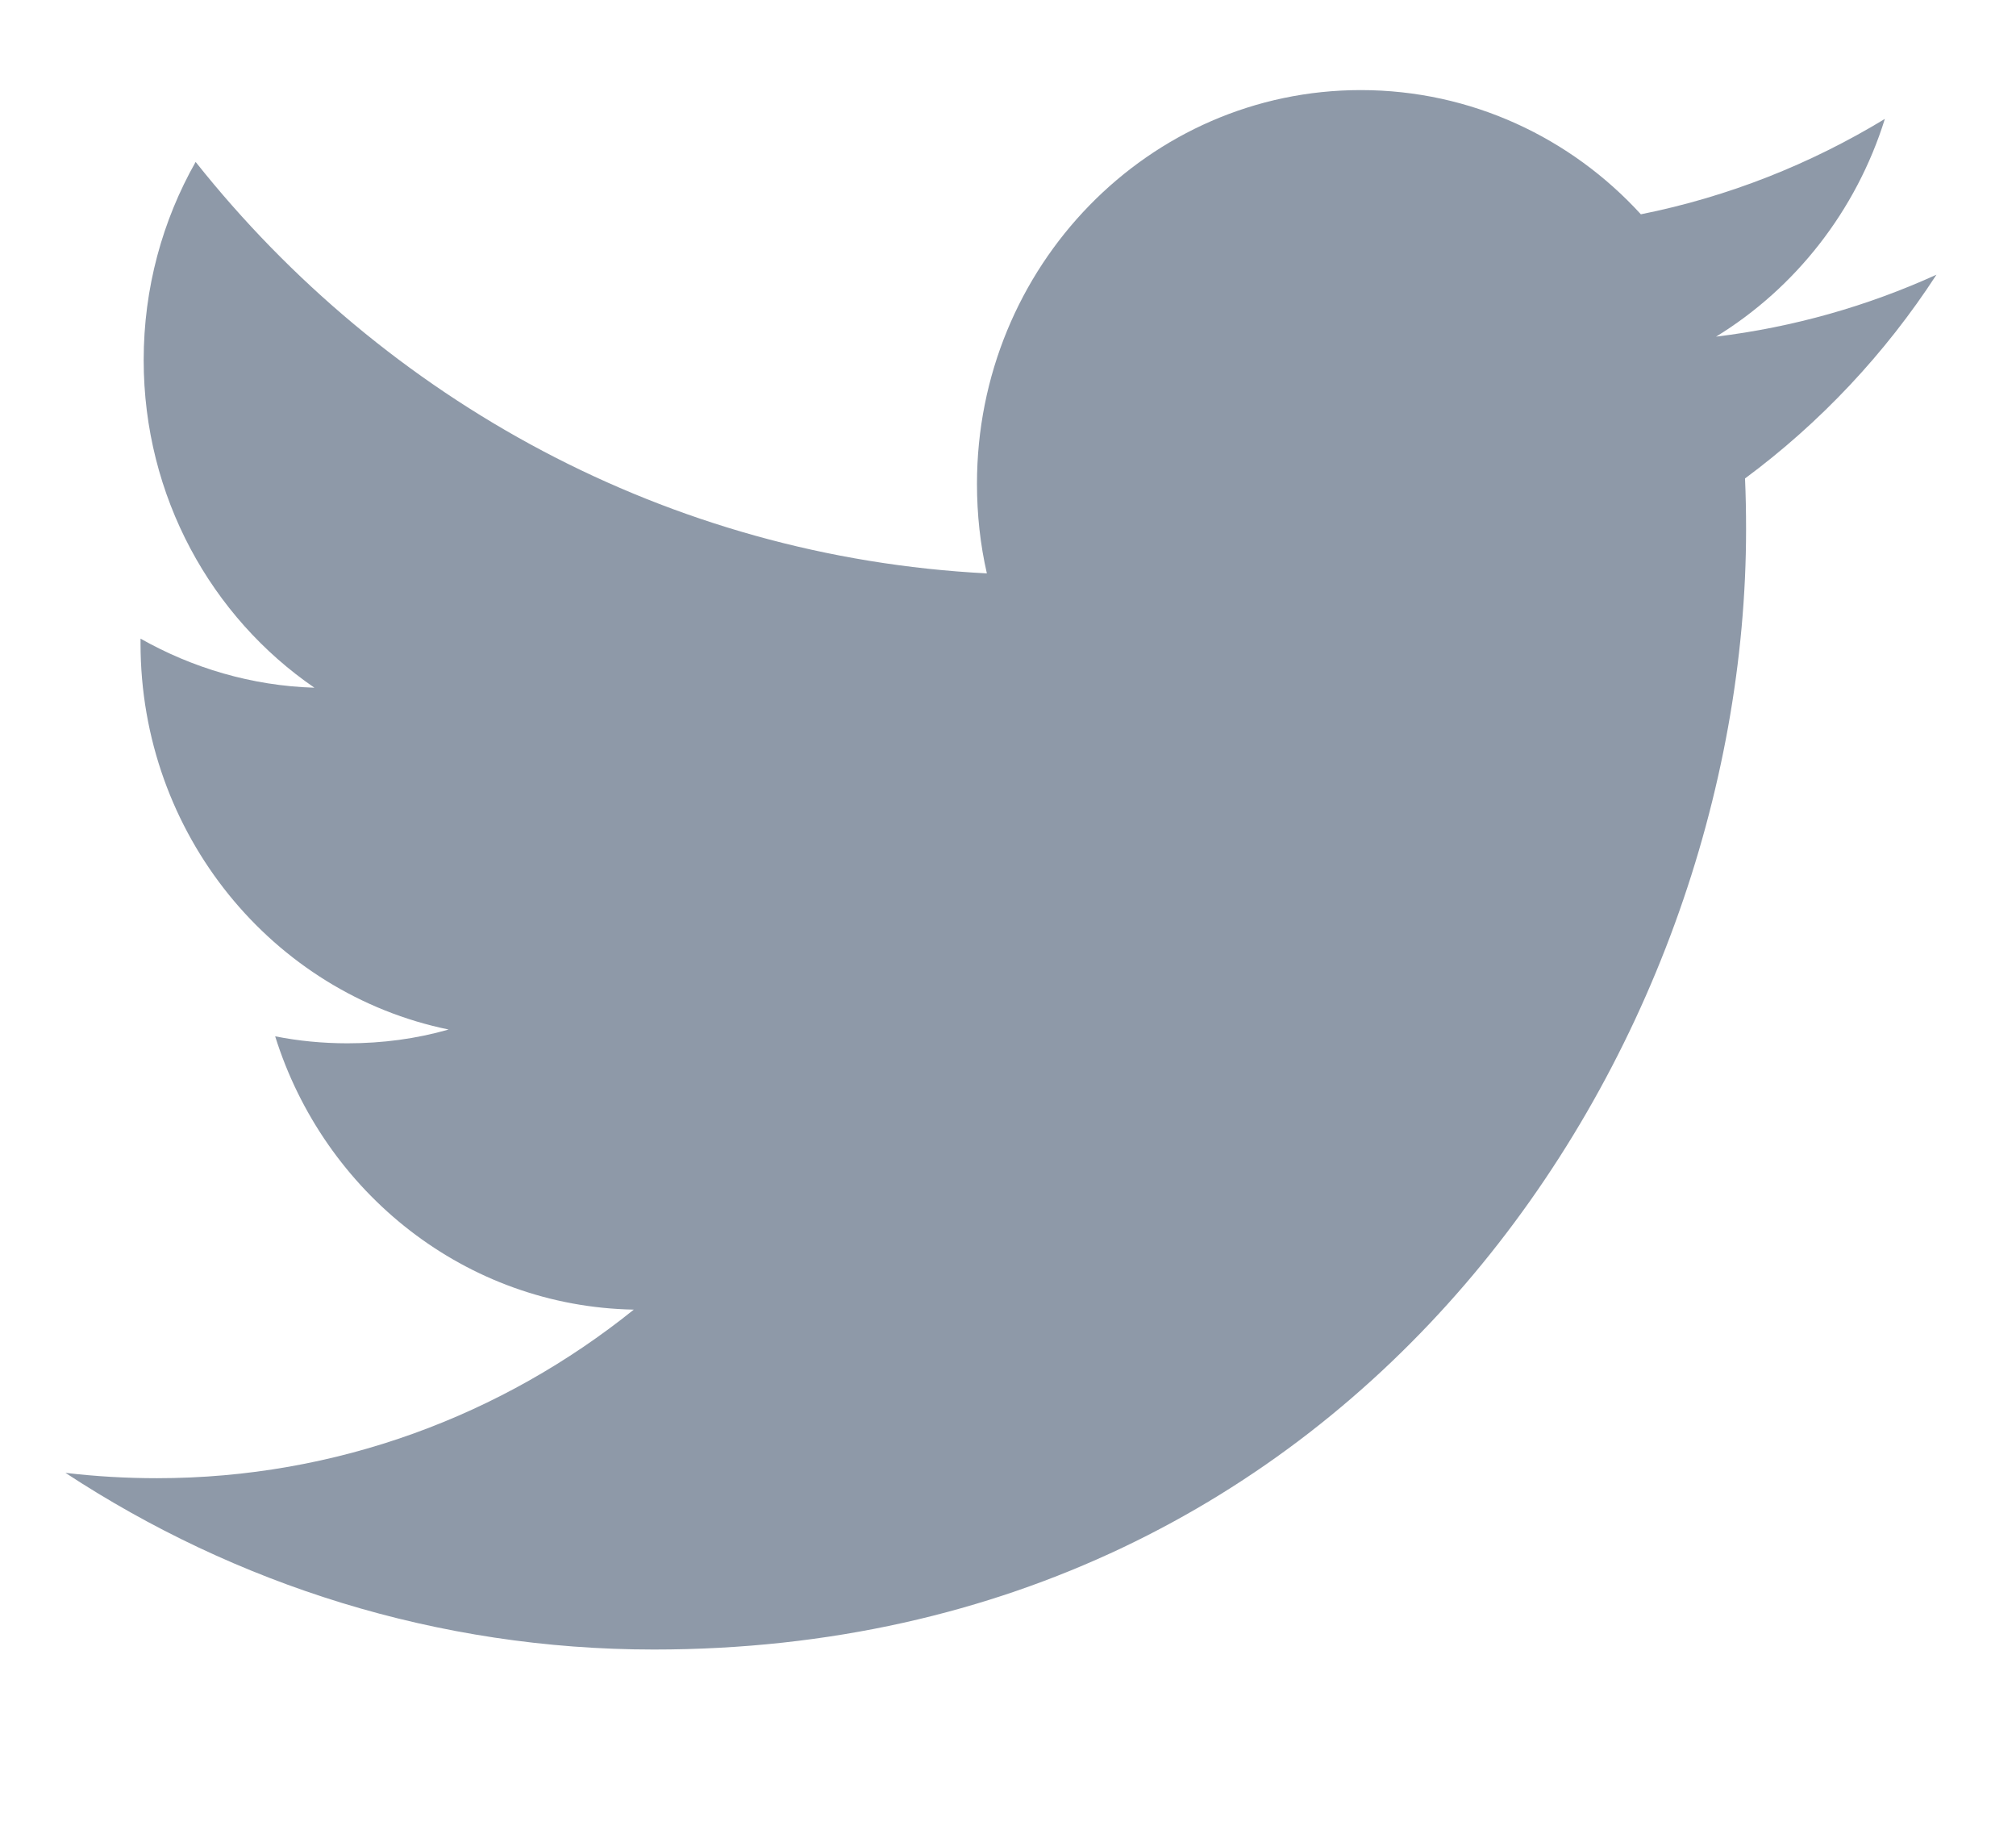 <?xml version="1.0" encoding="utf-8"?>
<!-- Generator: Adobe Illustrator 16.0.4, SVG Export Plug-In . SVG Version: 6.00 Build 0)  -->
<!DOCTYPE svg PUBLIC "-//W3C//DTD SVG 1.1//EN" "http://www.w3.org/Graphics/SVG/1.1/DTD/svg11.dtd">
<svg version="1.1" id="Layer_1" xmlns="http://www.w3.org/2000/svg" xmlns:xlink="http://www.w3.org/1999/xlink" x="0px" y="0px"
	 width="40.354px" height="36.711px" viewBox="0 0 40.354 36.711" enable-background="new 0 0 40.354 36.711" xml:space="preserve">
<path display="none" fill="#8E99A8" d="M39.114,34.685c0,1.119-0.907,2.026-2.026,2.026h-9.355V22.495h4.772l0.714-5.541h-5.486
	v-3.537c0-1.604,0.445-2.697,2.746-2.697l2.935-0.001V5.763c-0.508-0.068-2.249-0.218-4.276-0.218c-4.229,0-7.125,2.582-7.125,7.323
	v4.086h-4.784v5.541h4.784v14.216H4.429c-1.119,0-2.026-0.907-2.026-2.026V2.026C2.403,0.907,3.31,0,4.429,0h32.659
	c1.119,0,2.026,0.907,2.026,2.026V34.685z"/>
<path display="none" fill="#8E99A8" d="M12.817,15.278v5.085c0,0,4.924-0.007,6.929-0.007c-1.086,3.297-2.774,5.092-6.929,5.092
	c-4.205,0-7.487-3.415-7.487-7.627c0-4.213,3.282-7.628,7.487-7.628c2.223,0,3.659,0.783,4.976,1.874
	c1.054-1.056,0.966-1.207,3.649-3.744c-2.277-2.076-5.304-3.342-8.625-3.342C5.739,4.981,0,10.729,0,17.821
	s5.739,12.84,12.817,12.84c10.58,0,13.166-9.23,12.309-15.383H12.817z"/>
<polygon display="none" fill="#8E99A8" points="35.912,15.533 35.912,11.083 32.74,11.083 32.74,15.533 28.171,15.533 
	28.171,18.711 32.74,18.711 32.74,23.288 35.912,23.288 35.912,18.711 40.354,18.711 40.354,15.533 "/>
<path fill="#8E99A8" d="M37.729,2.38c-1.486,0.902-3.129,1.558-4.884,1.909c-1.397-1.53-3.396-2.486-5.607-2.486
	c-4.24,0-7.682,3.528-7.682,7.879c0,0.618,0.066,1.217,0.198,1.794C13.369,11.147,7.708,8.014,3.916,3.241
	c-0.662,1.168-1.04,2.523-1.04,3.966c0,2.732,1.356,5.144,3.418,6.557c-1.257-0.038-2.444-0.396-3.481-0.982v0.096
	c0,3.819,2.648,7.005,6.167,7.727c-0.645,0.185-1.324,0.276-2.025,0.276c-0.495,0-0.979-0.047-1.447-0.14
	c0.979,3.129,3.815,5.408,7.179,5.47c-2.63,2.114-5.944,3.374-9.544,3.374c-0.619,0-1.232-0.036-1.833-0.107
	c3.4,2.231,7.441,3.536,11.778,3.536c14.136,0,21.863-12.004,21.863-22.417c0-0.343-0.006-0.685-0.021-1.021
	c1.502-1.112,2.807-2.498,3.832-4.078c-1.376,0.626-2.857,1.05-4.412,1.24C35.938,5.764,37.155,4.22,37.729,2.38"/>
</svg>
